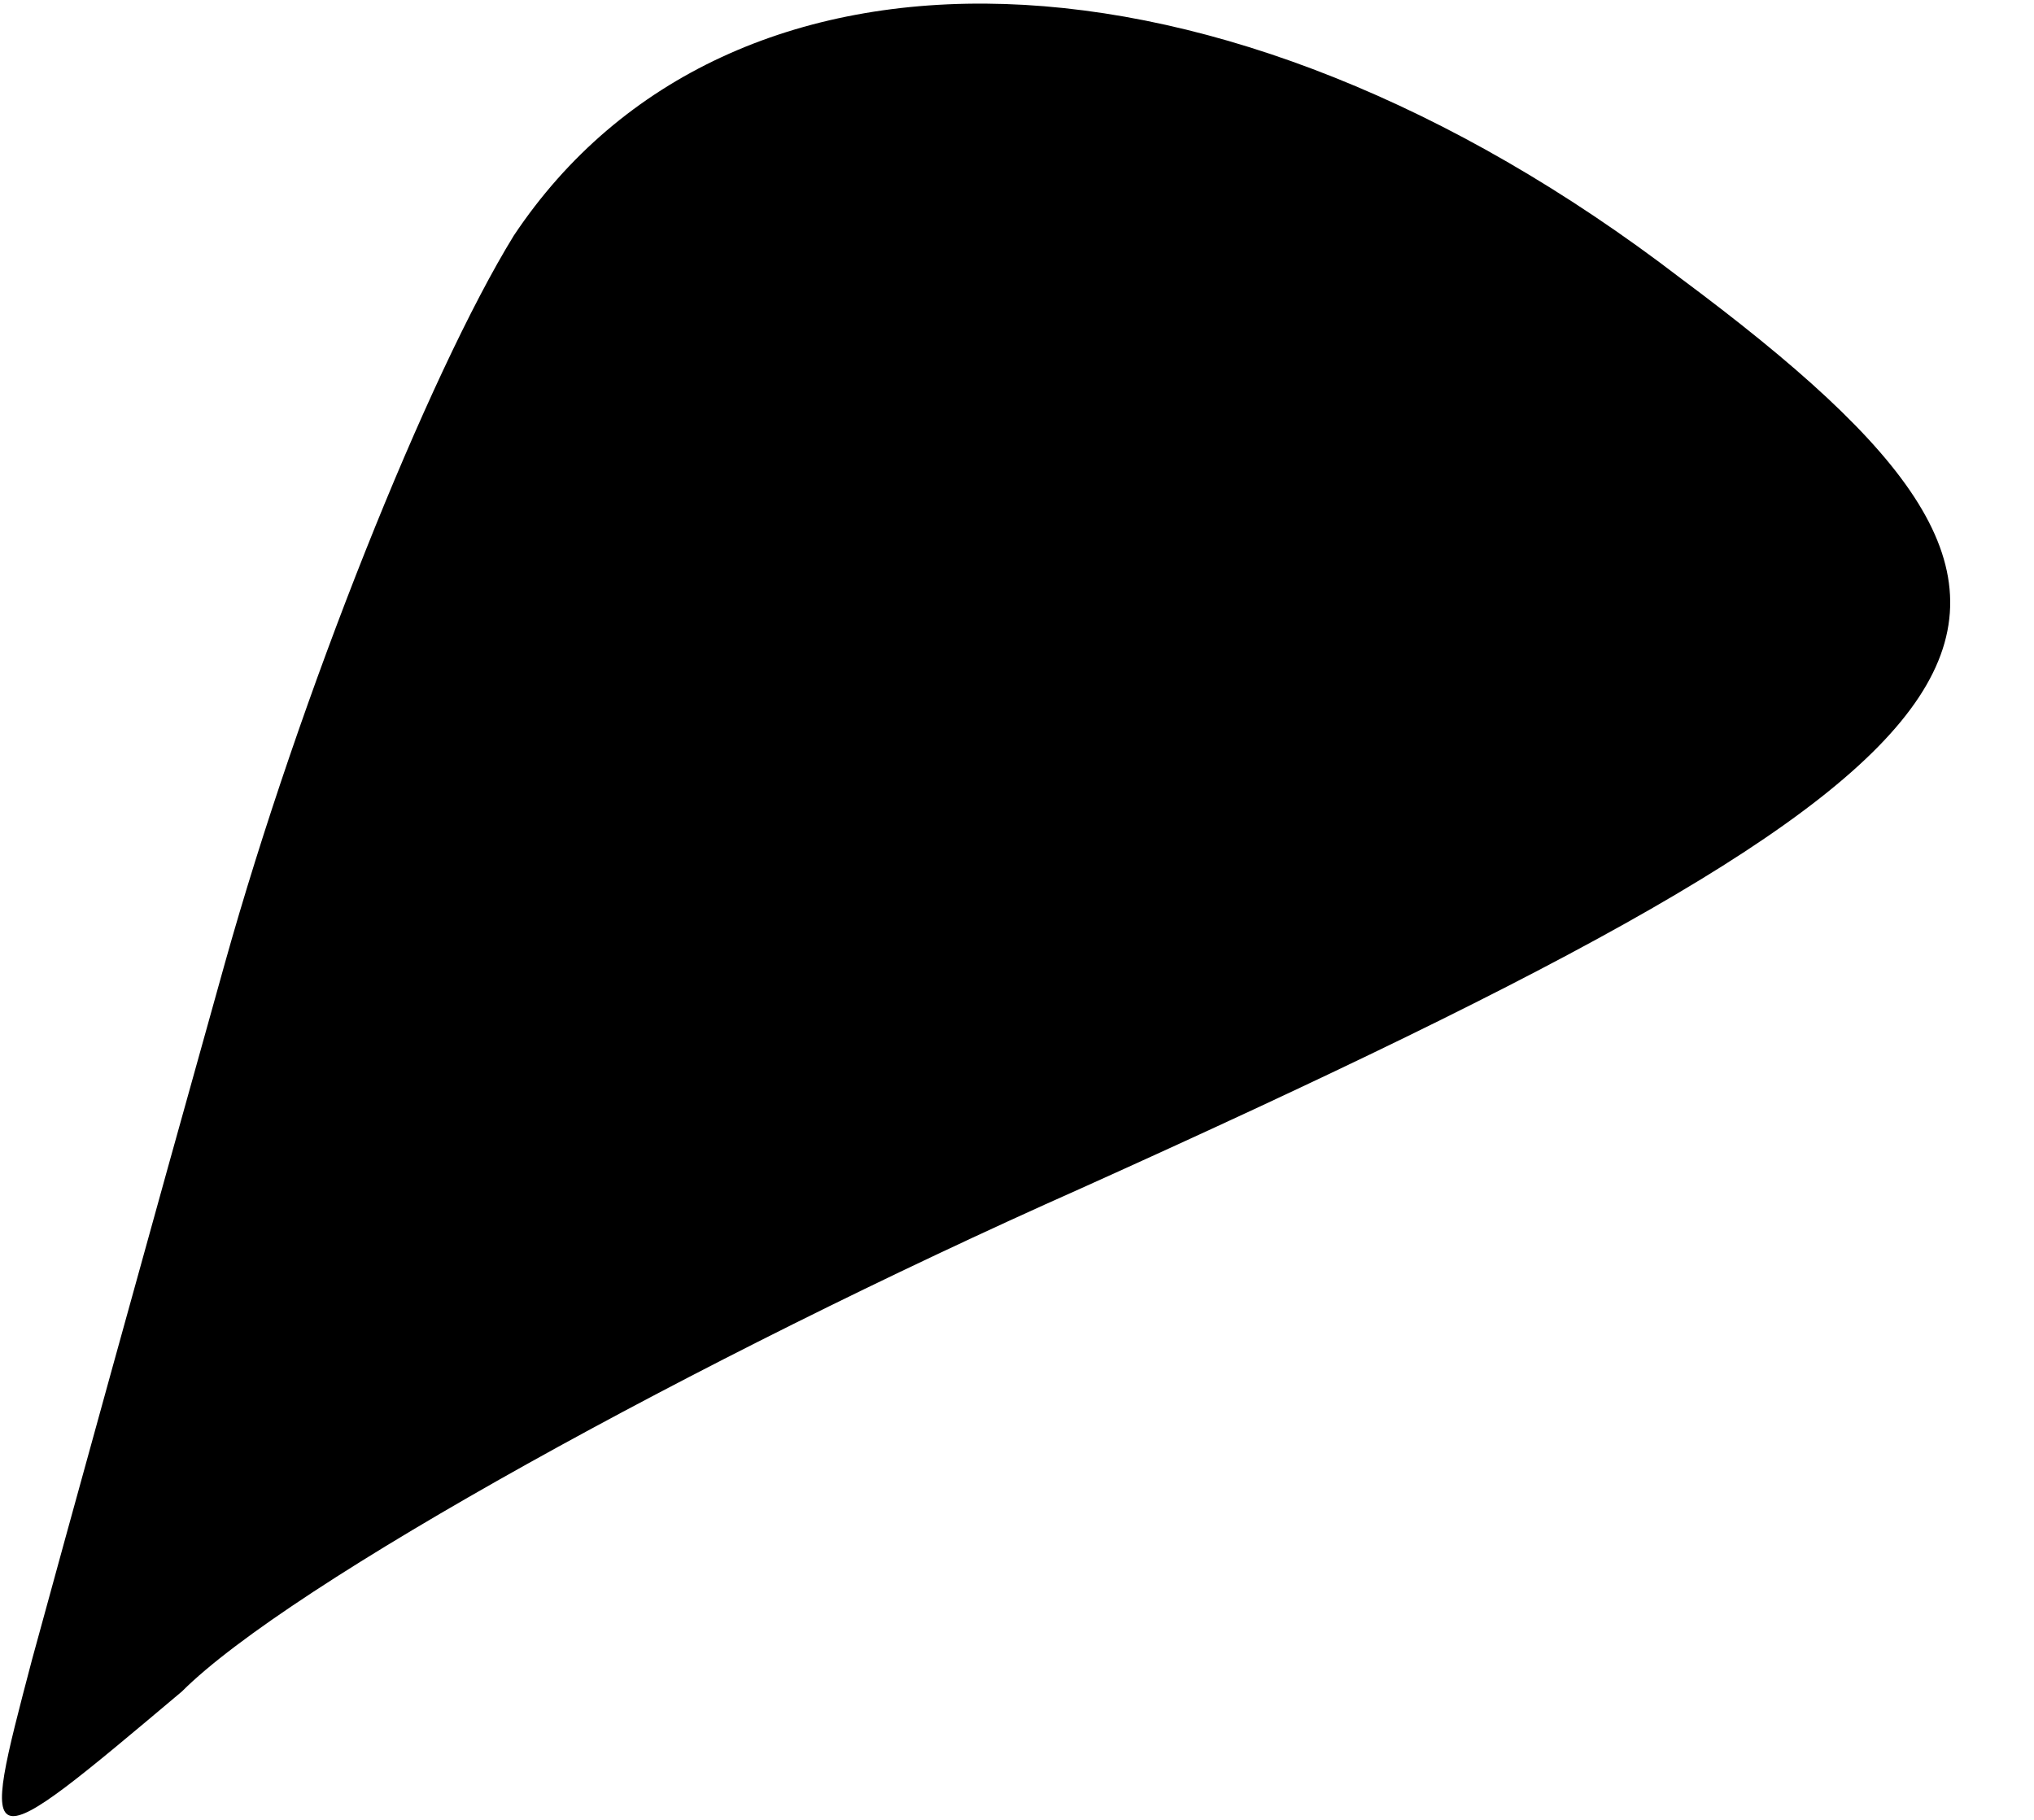 <?xml version="1.0" standalone="no"?>
<!DOCTYPE svg PUBLIC "-//W3C//DTD SVG 20010904//EN"
 "http://www.w3.org/TR/2001/REC-SVG-20010904/DTD/svg10.dtd">
<svg version="1.0" xmlns="http://www.w3.org/2000/svg"
 width="19pt" height="17pt" viewBox="0 0 19 17"
 preserveAspectRatio="xMidYMid meet">
<g transform="translate(0,17) scale(0.1,-0.1)"
fill="#000000" stroke="none">
<path fill="#000000" stroke="none" d="M48 148 c-8 -13 -20 -43 -27 -68 -7
-25 -15 -54 -18 -65 -5 -19 -5 -19 14 -3 10 10 48 31 84 47 91 41 99 53 56 85
-43 33 -89 34 -109 4z"/>
</g>
</svg>
